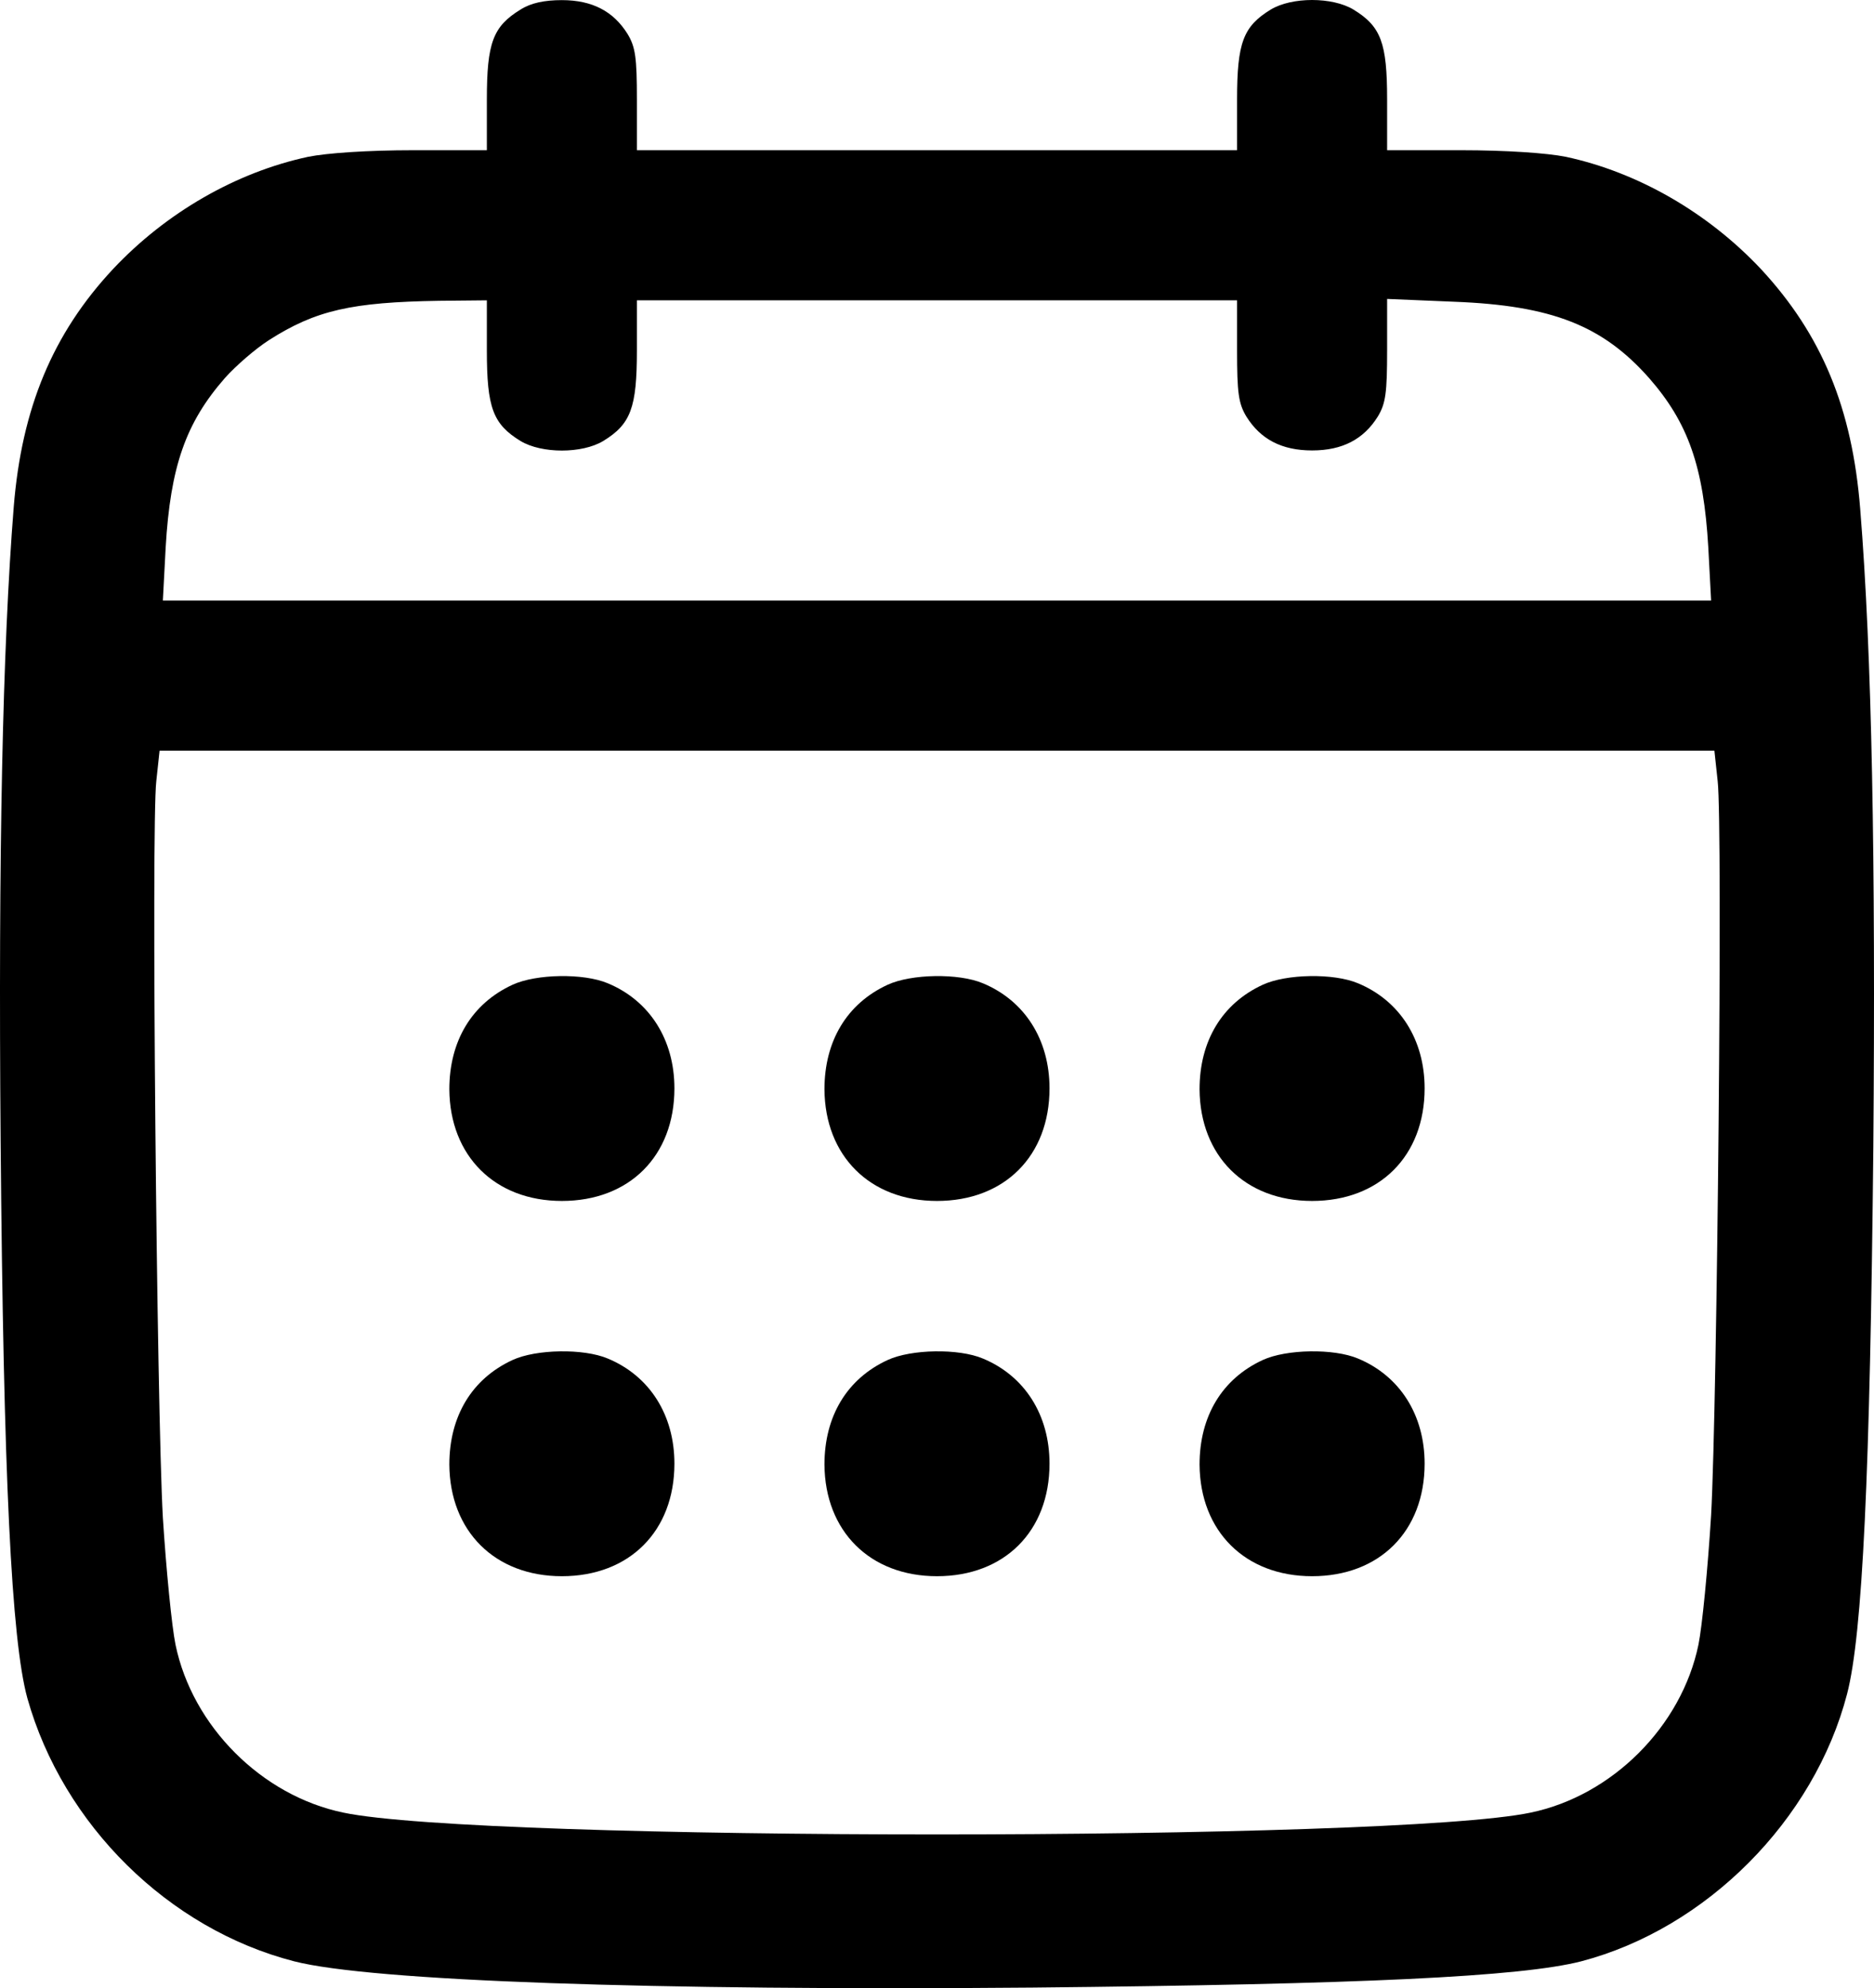 <svg xmlns="http://www.w3.org/2000/svg" fill="none" viewBox="48 41.91 203.76 216.09">
<path d="M104.607 42.943C101.599 44.778 100.936 46.563 100.936 52.731V58.237H92.932C87.987 58.237 83.551 58.543 81.512 58.951C73.661 60.634 66.064 65.018 60.304 71.136C53.727 78.171 50.362 86.277 49.495 96.984C48.272 112.329 47.813 134.71 48.068 165.962C48.374 202.413 49.241 220.155 50.974 226.477C54.849 240.242 66.319 251.56 79.983 255.077C88.343 257.219 118.932 258.289 160.227 257.932C196.068 257.576 213.35 256.76 219.927 255.077C233.539 251.509 245.265 239.732 248.833 226.018C250.516 219.543 251.332 202.057 251.688 166.573C251.943 135.271 251.536 113.043 250.261 97.238C249.394 86.277 246.08 78.273 239.453 71.136C233.692 65.018 226.096 60.634 218.245 58.951C216.205 58.543 211.77 58.237 206.876 58.237H198.821V52.731C198.821 46.563 198.158 44.778 195.15 42.943C192.856 41.566 188.471 41.566 186.177 42.943C183.169 44.778 182.506 46.563 182.506 52.731V58.237H149.878H117.25V52.731C117.25 48.194 117.097 47.022 116.23 45.594C114.701 43.147 112.407 41.923 109.093 41.923C107.207 41.923 105.728 42.229 104.607 42.943ZM100.936 80.007C100.936 86.226 101.599 88.011 104.607 89.846C106.901 91.223 111.285 91.223 113.579 89.846C116.587 88.011 117.25 86.226 117.25 80.007V74.552H149.878H182.506V80.007C182.506 84.595 182.659 85.768 183.526 87.195C185.056 89.642 187.35 90.866 190.663 90.866C193.977 90.866 196.271 89.642 197.801 87.195C198.668 85.768 198.821 84.595 198.821 79.956V74.399L206.111 74.705C216.766 75.112 222.272 77.305 227.319 83.015C231.551 87.858 233.233 92.599 233.743 101.419L234.049 107.18H149.878H65.708L66.013 101.419C66.523 92.599 68.206 87.858 72.437 83.015C73.661 81.638 75.802 79.803 77.23 78.885C82.328 75.622 86.253 74.755 95.736 74.603L100.936 74.552V80.007ZM234.763 126.808C235.323 131.702 234.712 194.46 234.049 206.594C233.692 212.355 233.08 218.677 232.672 220.665C230.837 229.536 223.292 237.081 214.421 238.916C199.432 242.077 100.324 242.077 85.335 238.916C76.465 237.081 68.919 229.536 67.084 220.665C66.676 218.677 66.064 212.457 65.708 206.849C65.045 195.021 64.433 131.753 64.994 126.808L65.351 123.494H149.878H234.406L234.763 126.808Z" fill="currentColor"/>
<path d="M103.74 148.934C99.305 150.973 96.857 155.052 96.857 160.303C96.908 167.542 101.803 172.436 109.093 172.436C116.434 172.436 121.329 167.542 121.329 160.201C121.329 154.899 118.627 150.667 114.089 148.781C111.438 147.659 106.289 147.761 103.74 148.934Z" fill="currentColor"/>
<path d="M144.525 148.934C140.09 150.973 137.643 155.052 137.643 160.303C137.694 167.542 142.588 172.436 149.878 172.436C157.22 172.436 162.114 167.542 162.114 160.201C162.114 154.899 159.412 150.667 154.874 148.781C152.223 147.659 147.074 147.761 144.525 148.934Z" fill="currentColor"/>
<path d="M185.31 148.934C180.875 150.973 178.428 155.052 178.428 160.303C178.479 167.542 183.373 172.436 190.663 172.436C198.005 172.436 202.899 167.542 202.899 160.201C202.899 154.899 200.197 150.667 195.66 148.781C193.008 147.659 187.859 147.761 185.31 148.934Z" fill="currentColor"/>
<path d="M103.74 189.719C99.305 191.758 96.857 195.837 96.857 201.088C96.908 208.327 101.803 213.222 109.093 213.222C116.434 213.222 121.329 208.327 121.329 200.986C121.329 195.684 118.627 191.453 114.089 189.566C111.438 188.445 106.289 188.547 103.74 189.719Z" fill="currentColor"/>
<path d="M144.525 189.719C140.09 191.758 137.643 195.837 137.643 201.088C137.694 208.327 142.588 213.222 149.878 213.222C157.22 213.222 162.114 208.327 162.114 200.986C162.114 195.684 159.412 191.453 154.874 189.566C152.223 188.445 147.074 188.547 144.525 189.719Z" fill="currentColor"/>
<path d="M185.31 189.719C180.875 191.758 178.428 195.837 178.428 201.088C178.479 208.327 183.373 213.222 190.663 213.222C198.005 213.222 202.899 208.327 202.899 200.986C202.899 195.684 200.197 191.453 195.66 189.566C193.008 188.445 187.859 188.547 185.31 189.719Z" fill="currentColor"/>
</svg>